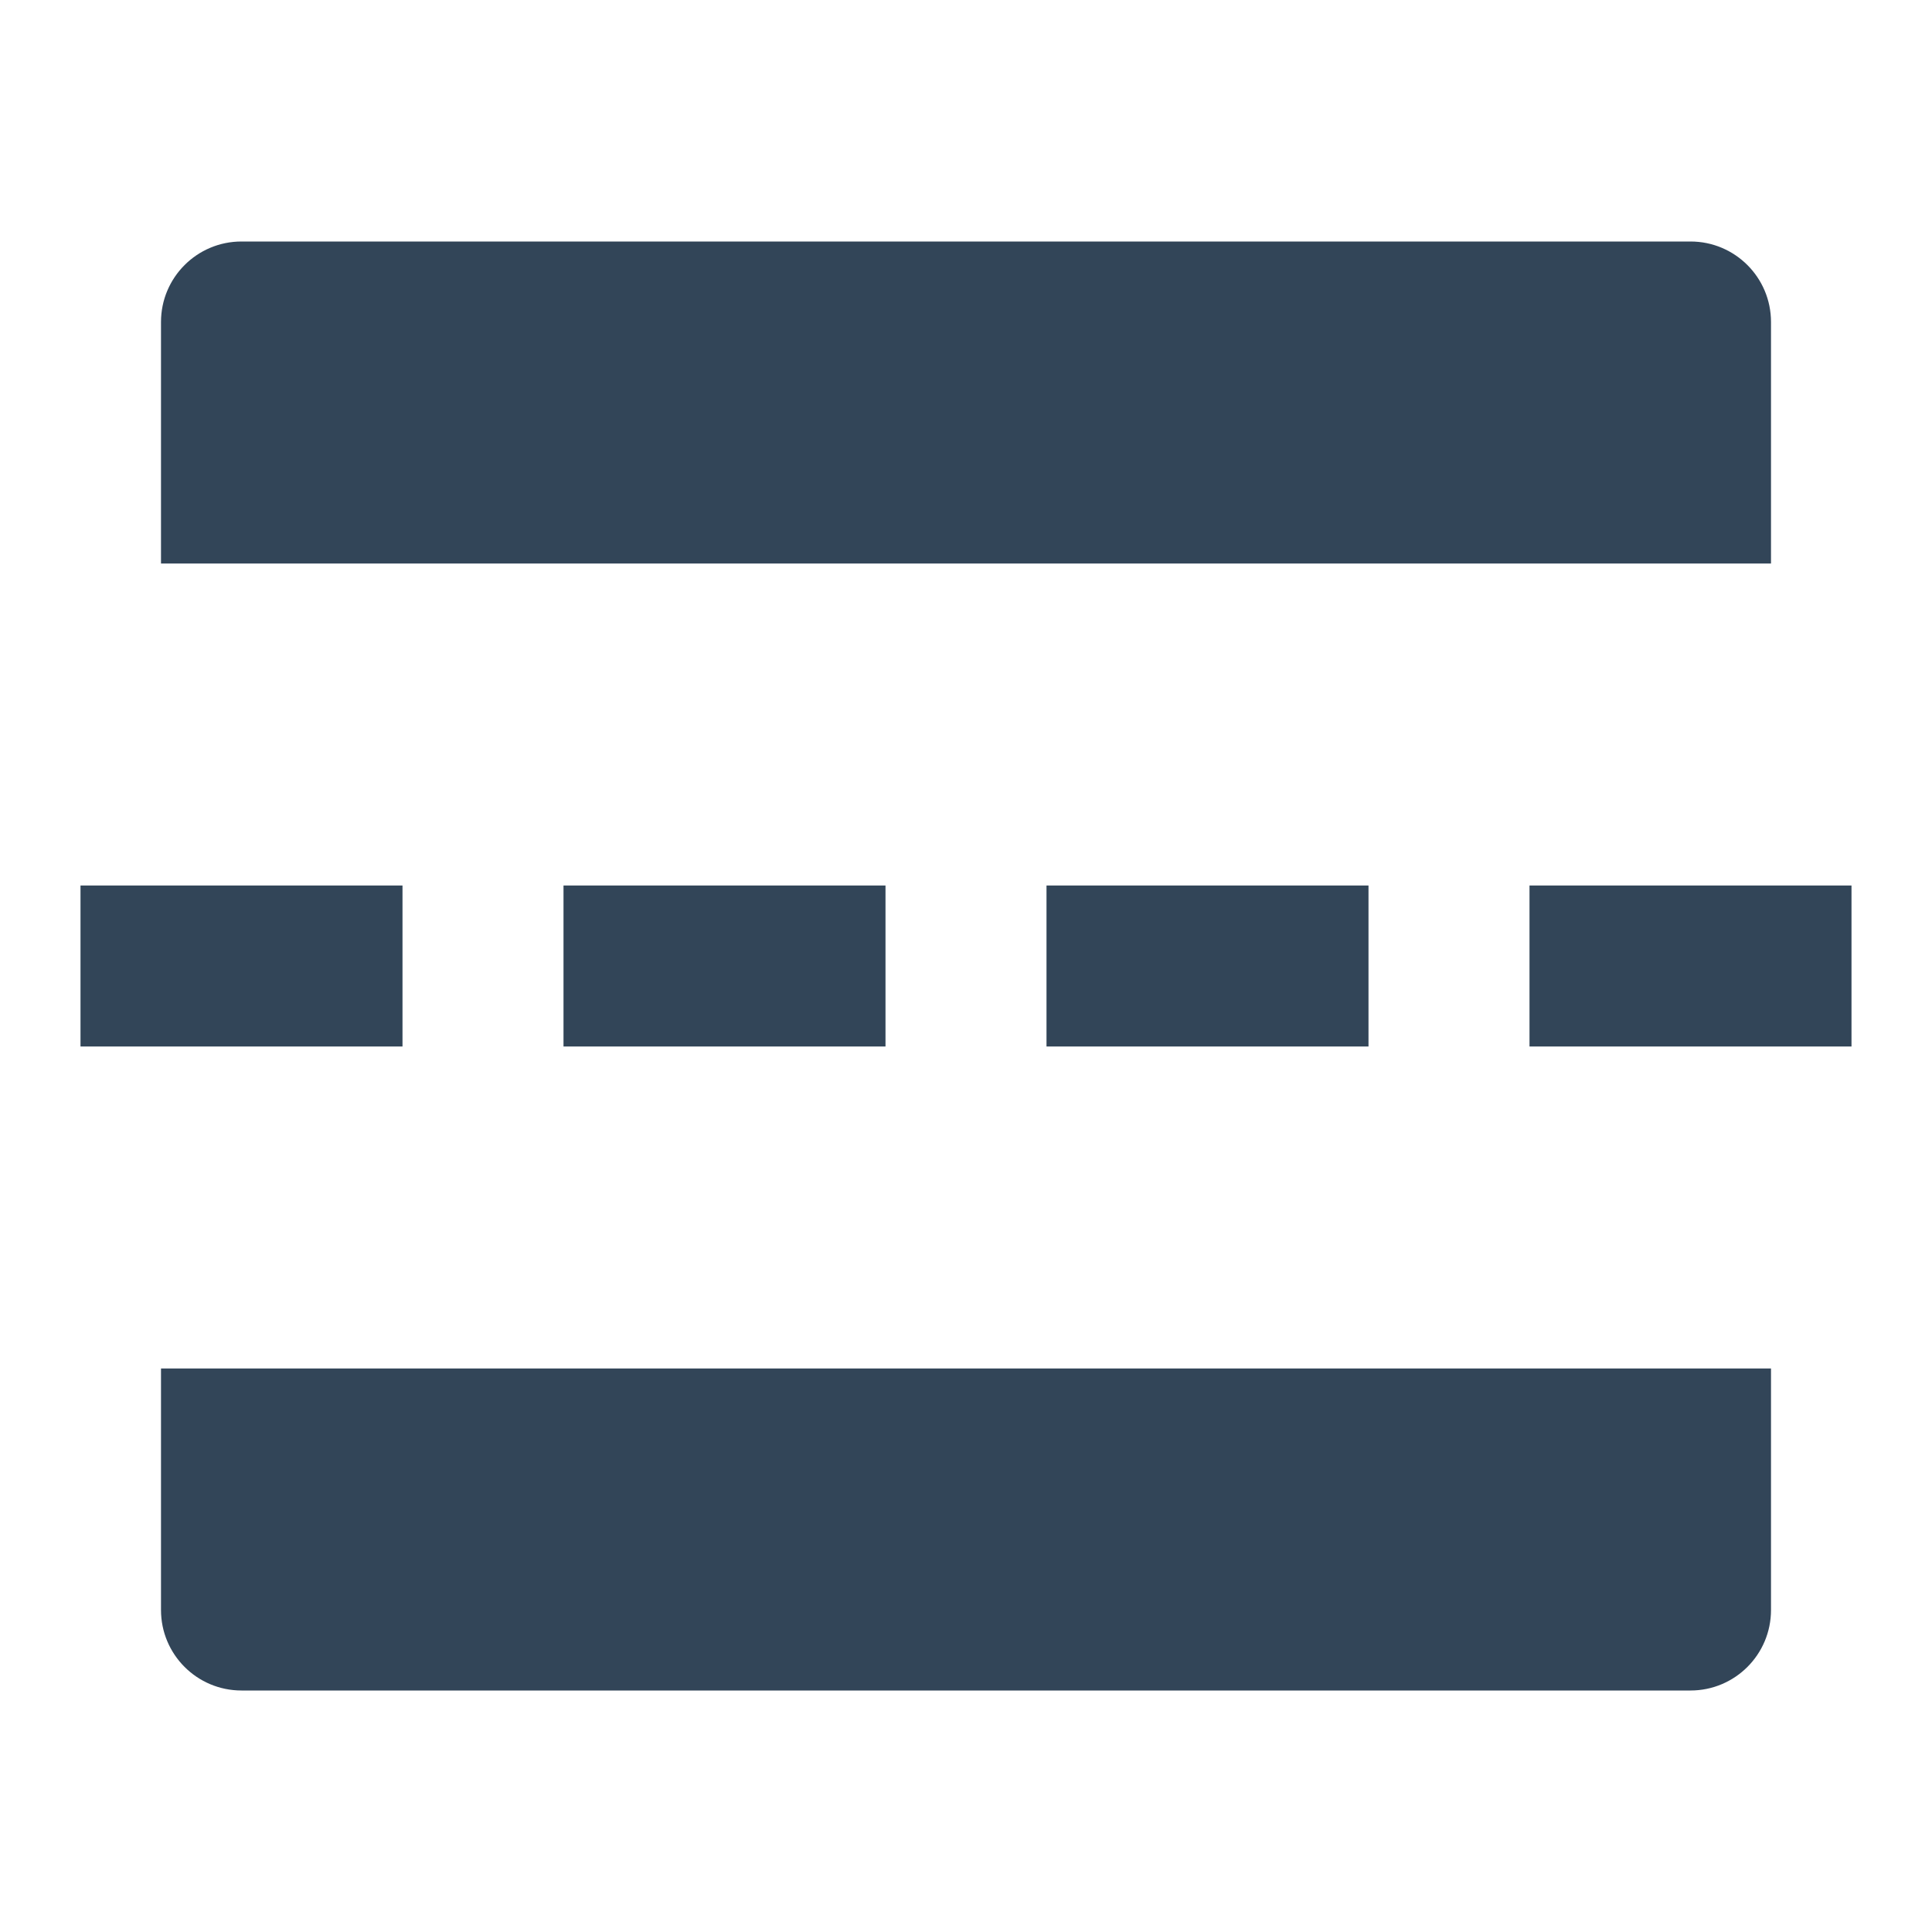 <svg width="48" height="48" viewBox="0 0 48 48" fill="none" xmlns="http://www.w3.org/2000/svg">
<path d="M4 8C4 6.895 4.895 6 6 6H42C43.105 6 44 6.895 44 8V14H4V8Z" fill="#324558"/>
<path d="M4 34H44V40C44 41.105 43.105 42 42 42H6C4.895 42 4 41.105 4 40V34Z" fill="#324558"/>
<path d="M2 26V22H10V26H2Z" fill="#324558"/>
<path d="M14 22H22V26H14V22Z" fill="#324558"/>
<path d="M26 22H34V26H26V22Z" fill="#324558"/>
<path d="M38 26V22H46V26H38Z" fill="#324558"/>
</svg>
